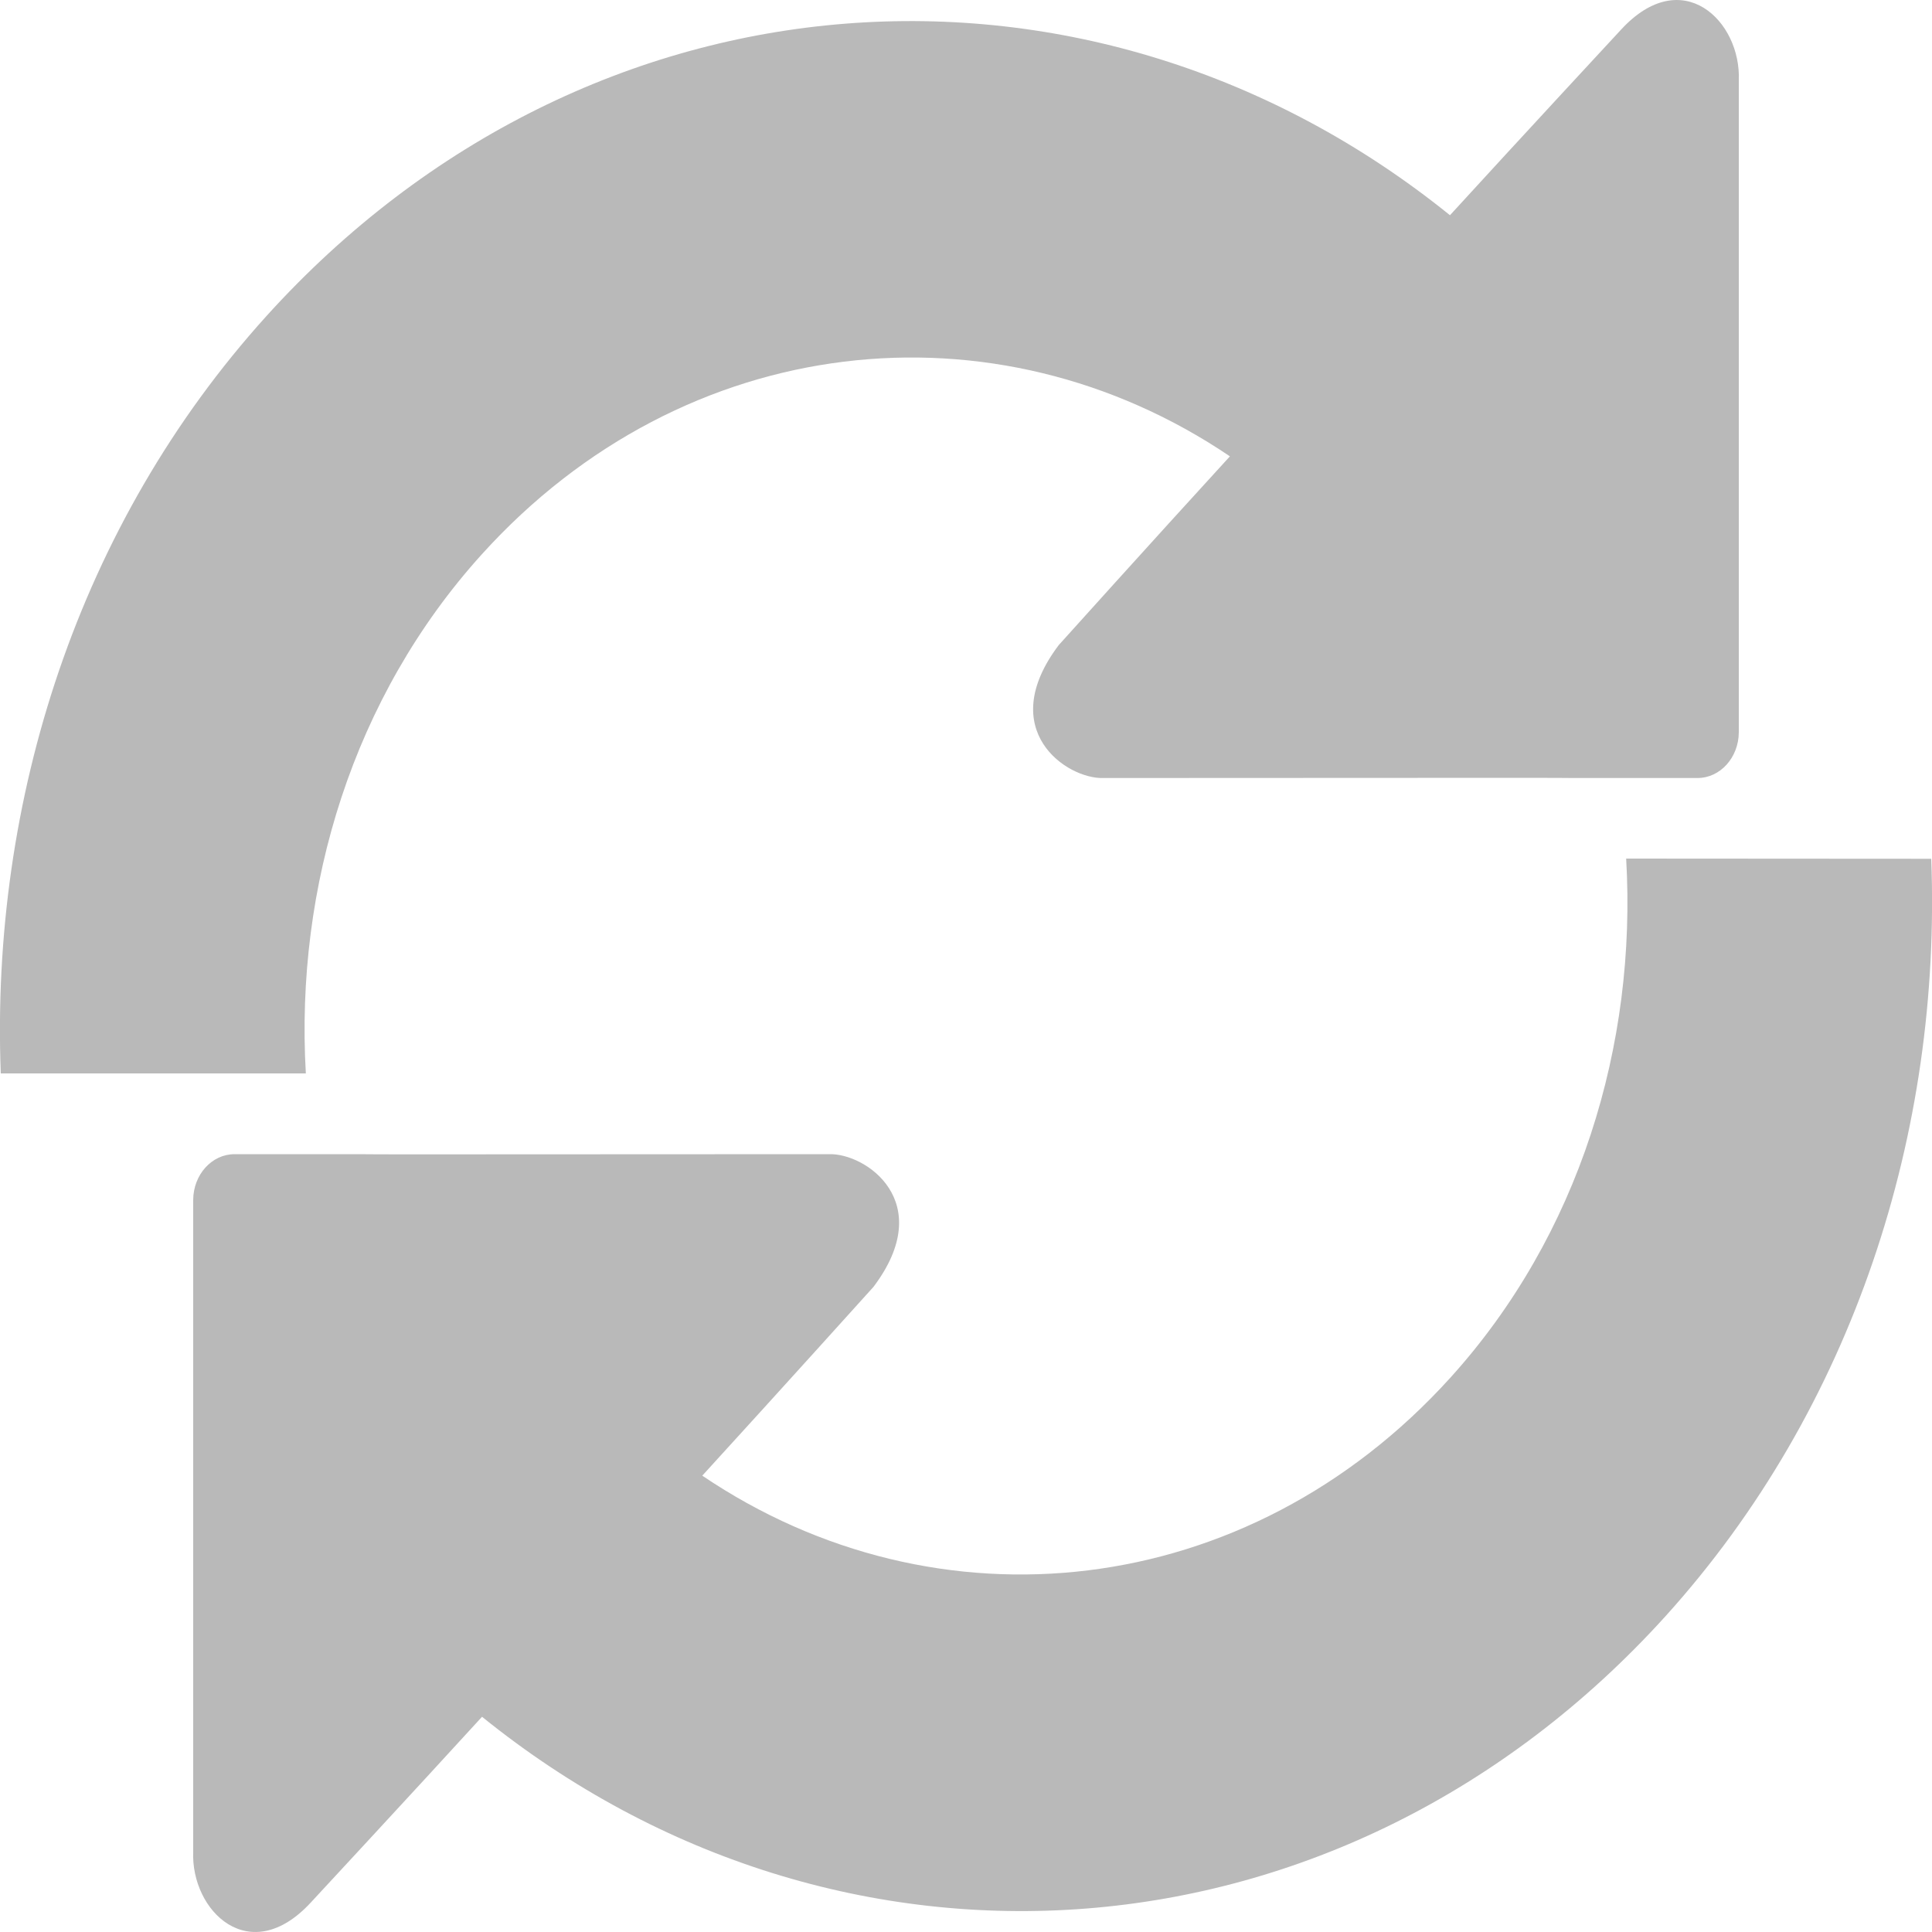 <svg width="10" height="10" viewBox="0 0 10 10" fill="none" xmlns="http://www.w3.org/2000/svg">
<path fill-rule="evenodd" clip-rule="evenodd" d="M6.366 2.362C5.152 1.541 3.545 1.707 2.494 2.869C1.827 3.606 1.527 4.591 1.583 5.556H0.004C-0.05 4.144 0.404 2.714 1.379 1.636C3.05 -0.211 5.656 -0.379 7.505 1.114C7.867 0.718 8.39 0.154 8.39 0.154C8.707 -0.191 9.013 0.109 9 0.417V3.791C8.999 3.921 8.904 4.027 8.786 4.027H8.356H8.142C8.142 4.027 8.046 4.026 7.929 4.026L5.711 4.027C5.521 4.033 5.148 3.779 5.48 3.339C5.48 3.339 5.954 2.812 6.366 2.362ZM7.507 7.131C8.174 6.394 8.473 5.409 8.417 4.444L9.996 4.445C10.05 5.857 9.595 7.287 8.621 8.365C6.95 10.211 4.345 10.381 2.495 8.886C2.133 9.282 1.61 9.846 1.61 9.846C1.293 10.191 0.987 9.891 1 9.583V6.21C1.001 6.08 1.096 5.974 1.214 5.974H1.645H1.859C1.859 5.974 1.954 5.975 2.071 5.975L4.29 5.974C4.48 5.967 4.853 6.221 4.521 6.661C4.521 6.661 4.046 7.188 3.635 7.638C4.849 8.459 6.455 8.293 7.507 7.131Z" fill="#B9B9B9"/>
</svg>
